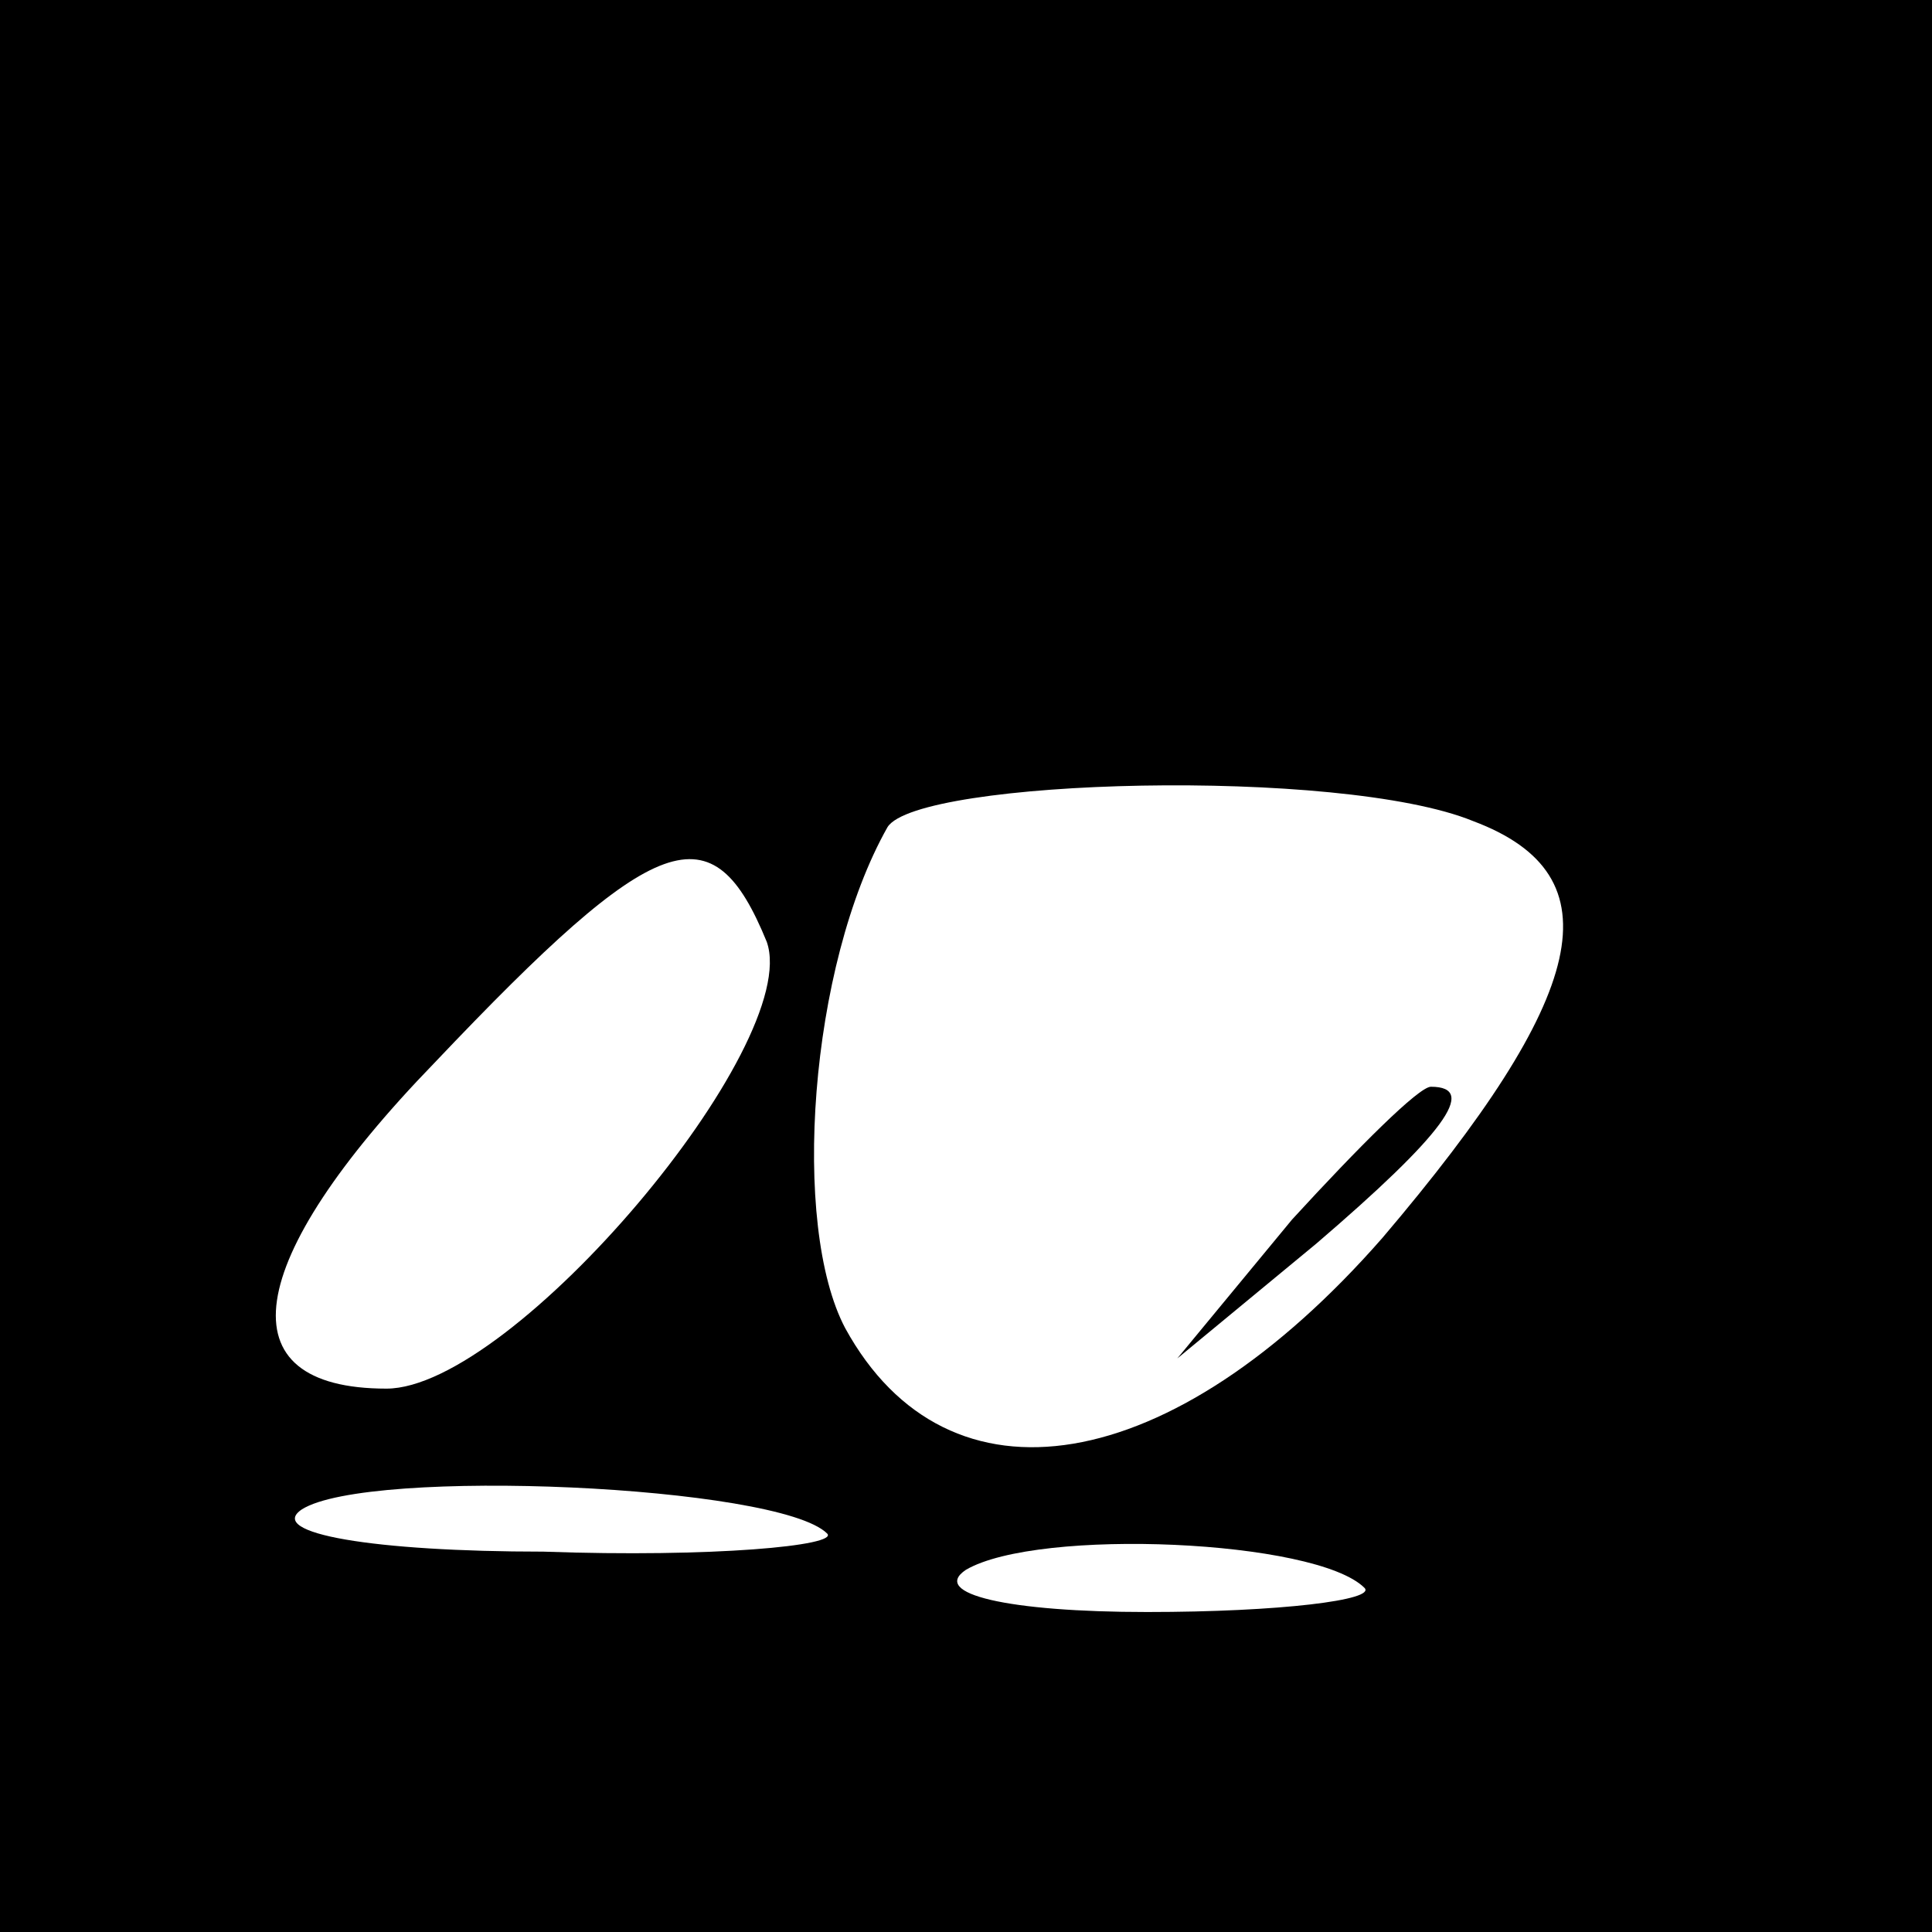 <?xml version="1.0" standalone="no"?>
<!DOCTYPE svg PUBLIC "-//W3C//DTD SVG 20010904//EN"
 "http://www.w3.org/TR/2001/REC-SVG-20010904/DTD/svg10.dtd">
<svg version="1.0" xmlns="http://www.w3.org/2000/svg"
 width="32pt" height="32pt" viewBox="0 0 32 32"
 preserveAspectRatio="xMidYMid meet">
<rect x="0" y="0" width="32" height="32" fill="#808080" stroke="none"/>
<g transform="translate(0,32) scale(0.1,-0.1)"
fill="#000000" stroke="none">
<path fill="#000000" stroke="none" d="M0 160 l0 -160 160 0 160 0 0 160 0
160 -160 0 -160 0 0 -160z"/>
<path fill="#ffffff" stroke="none" d="M244 184 c24 -9 19 -29 -15 -69 -35
-40 -72 -46 -89 -15 -9 17 -6 60 7 83 5 8 75 10 97 1z"/>
<path fill="#ffffff" stroke="none" d="M127 164 c6 -17 -42 -74 -63 -74 -27 0
-24 21 8 54 37 39 46 42 55 20z"/>
<path fill="#ffffff" stroke="none" d="M137 66 c2 -2 -19 -4 -47 -3 -28 0 -46
3 -40 7 11 7 79 4 87 -4z"/>
<path fill="#ffffff" stroke="none" d="M226 57 c2 -2 -14 -4 -36 -4 -23 0 -36
3 -30 7 12 7 58 5 66 -3z"/>
<path fill="#000000" stroke="none" d="M214 118 l-19 -23 23 19 c21 18 27 26
19 26 -2 0 -12 -10 -23 -22z"/>
</g>
</svg>

